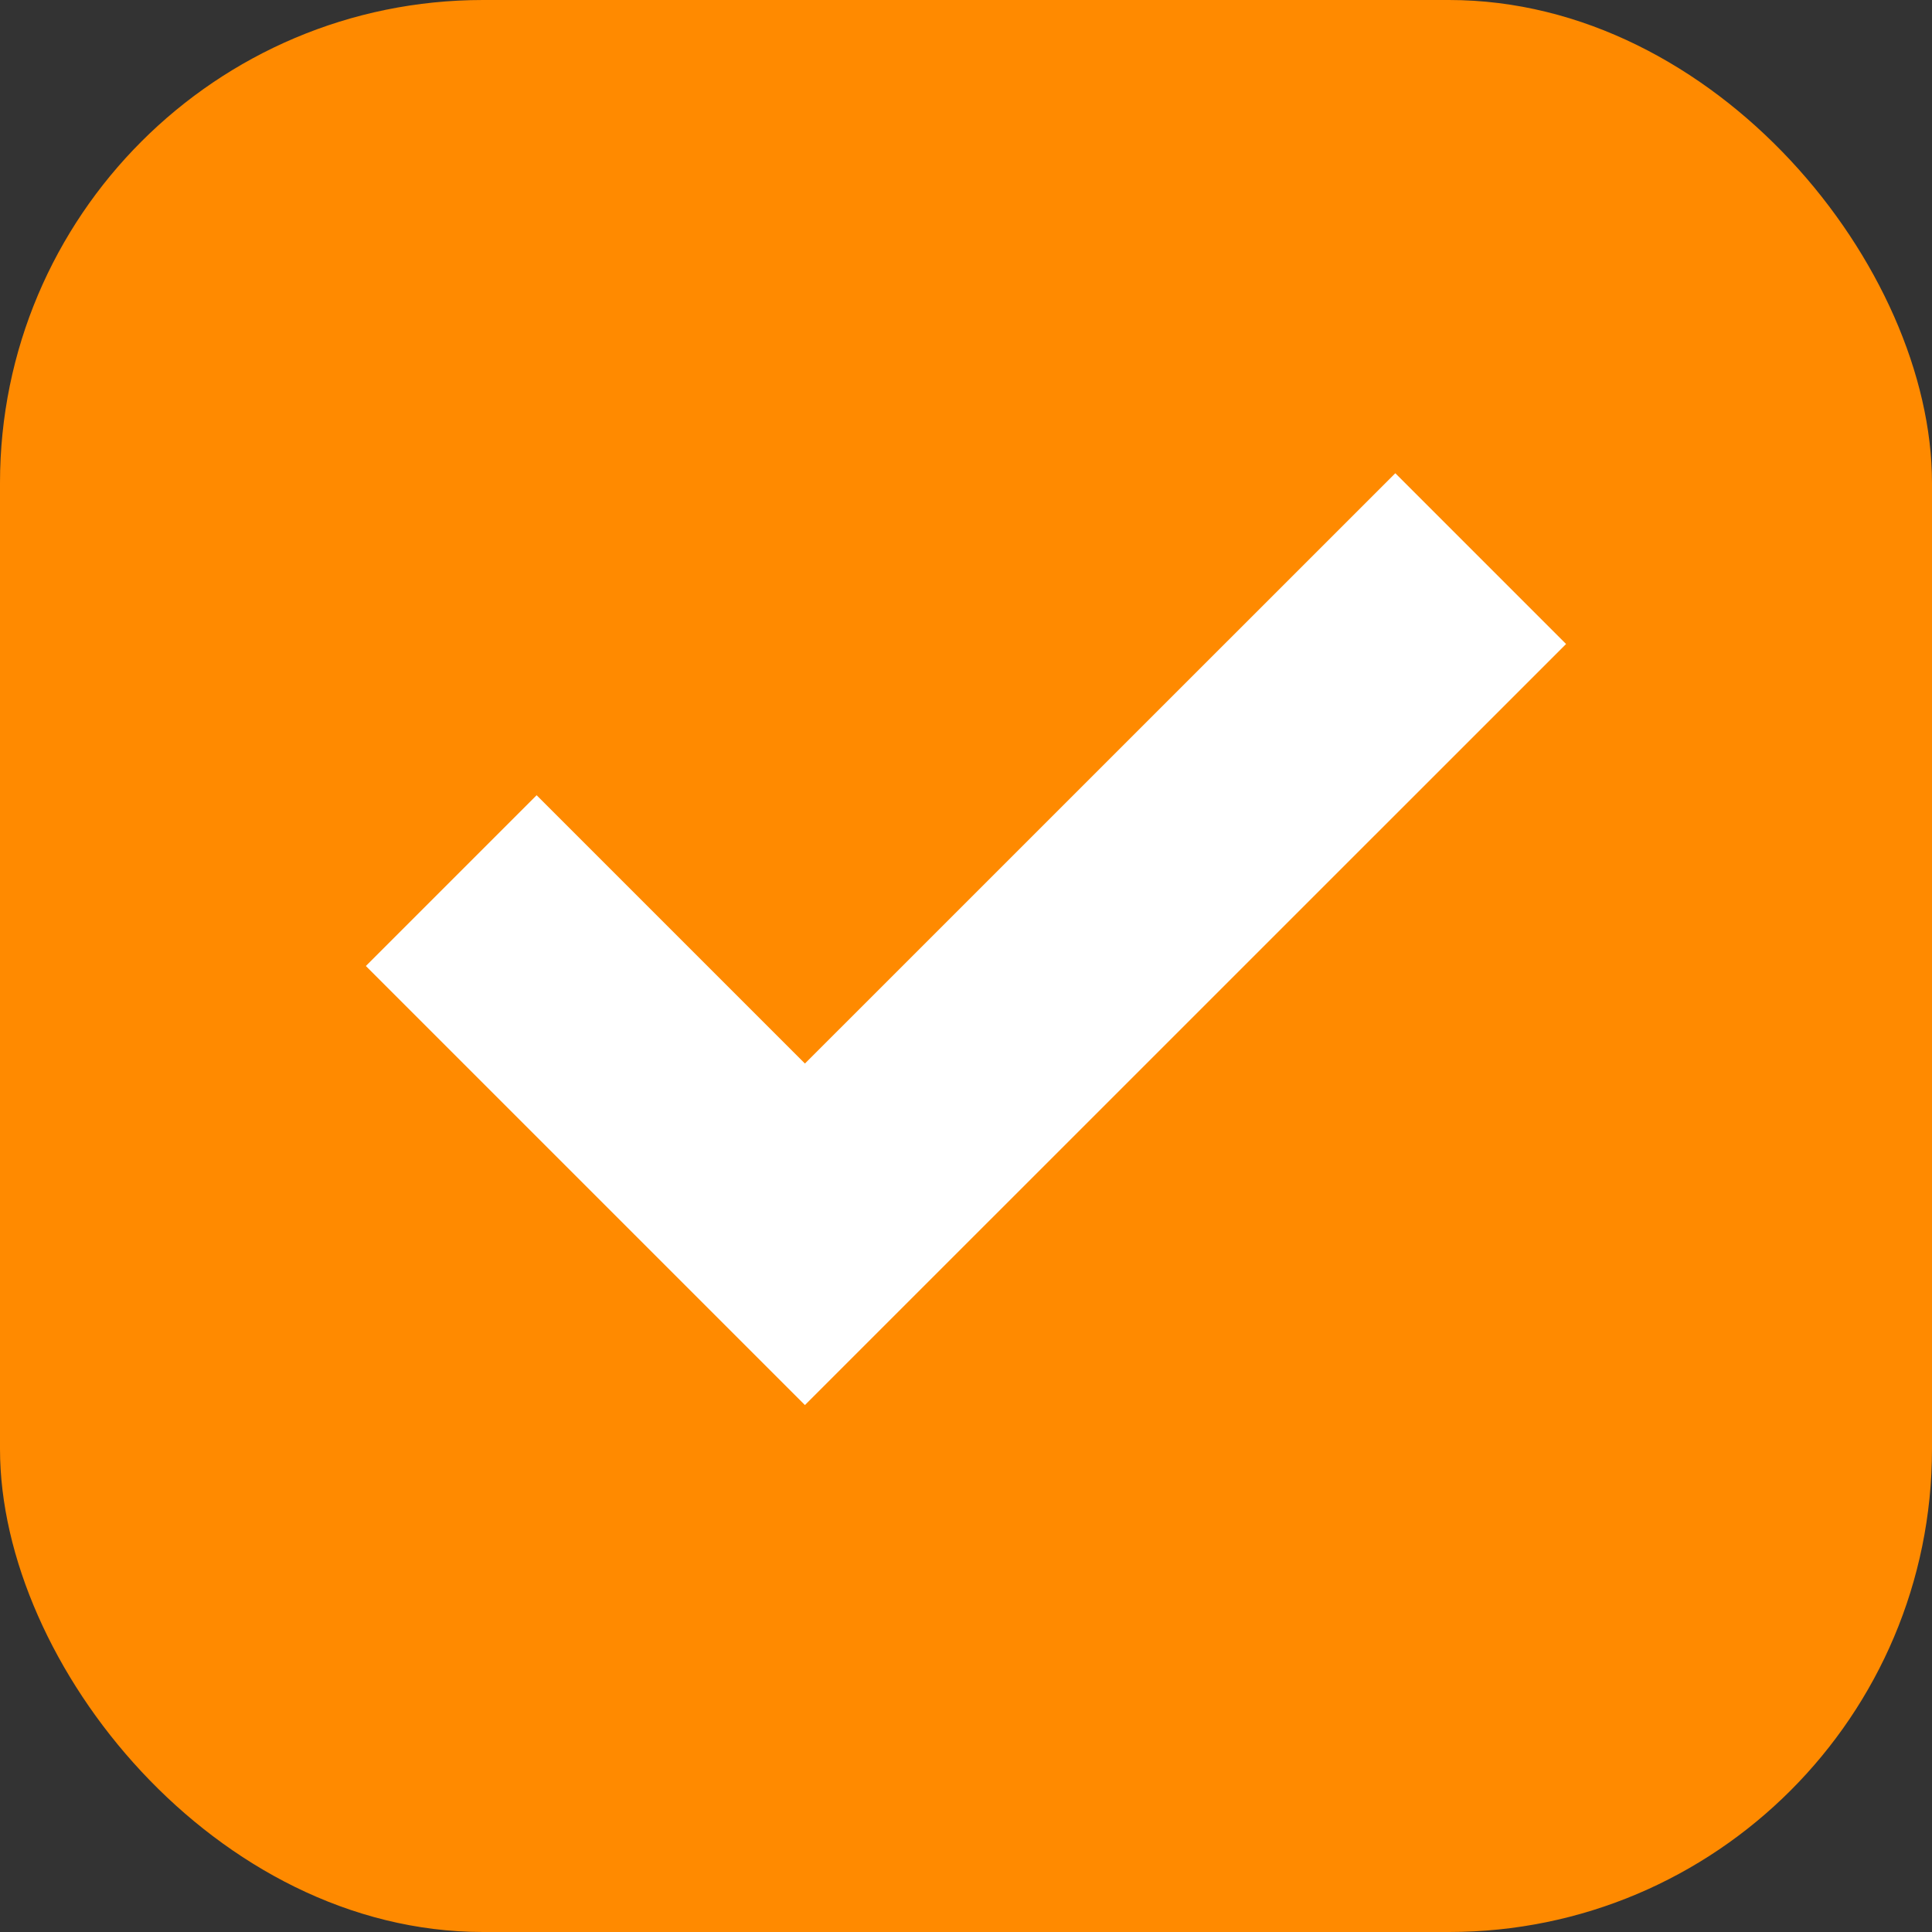 <svg width="24" height="24" viewBox="0 0 24 24" fill="none" xmlns="http://www.w3.org/2000/svg">
<rect x="0" y="0" width="24" height="24" fill="#333333" stroke="none"/>
<rect width="24" height="24" rx="6" fill="#FF8A00"/>
<path d="M17.333 8L9.999 15.333L6.666 12" stroke="white" stroke-width="3" stroke-linecap="square"/>
</svg>
